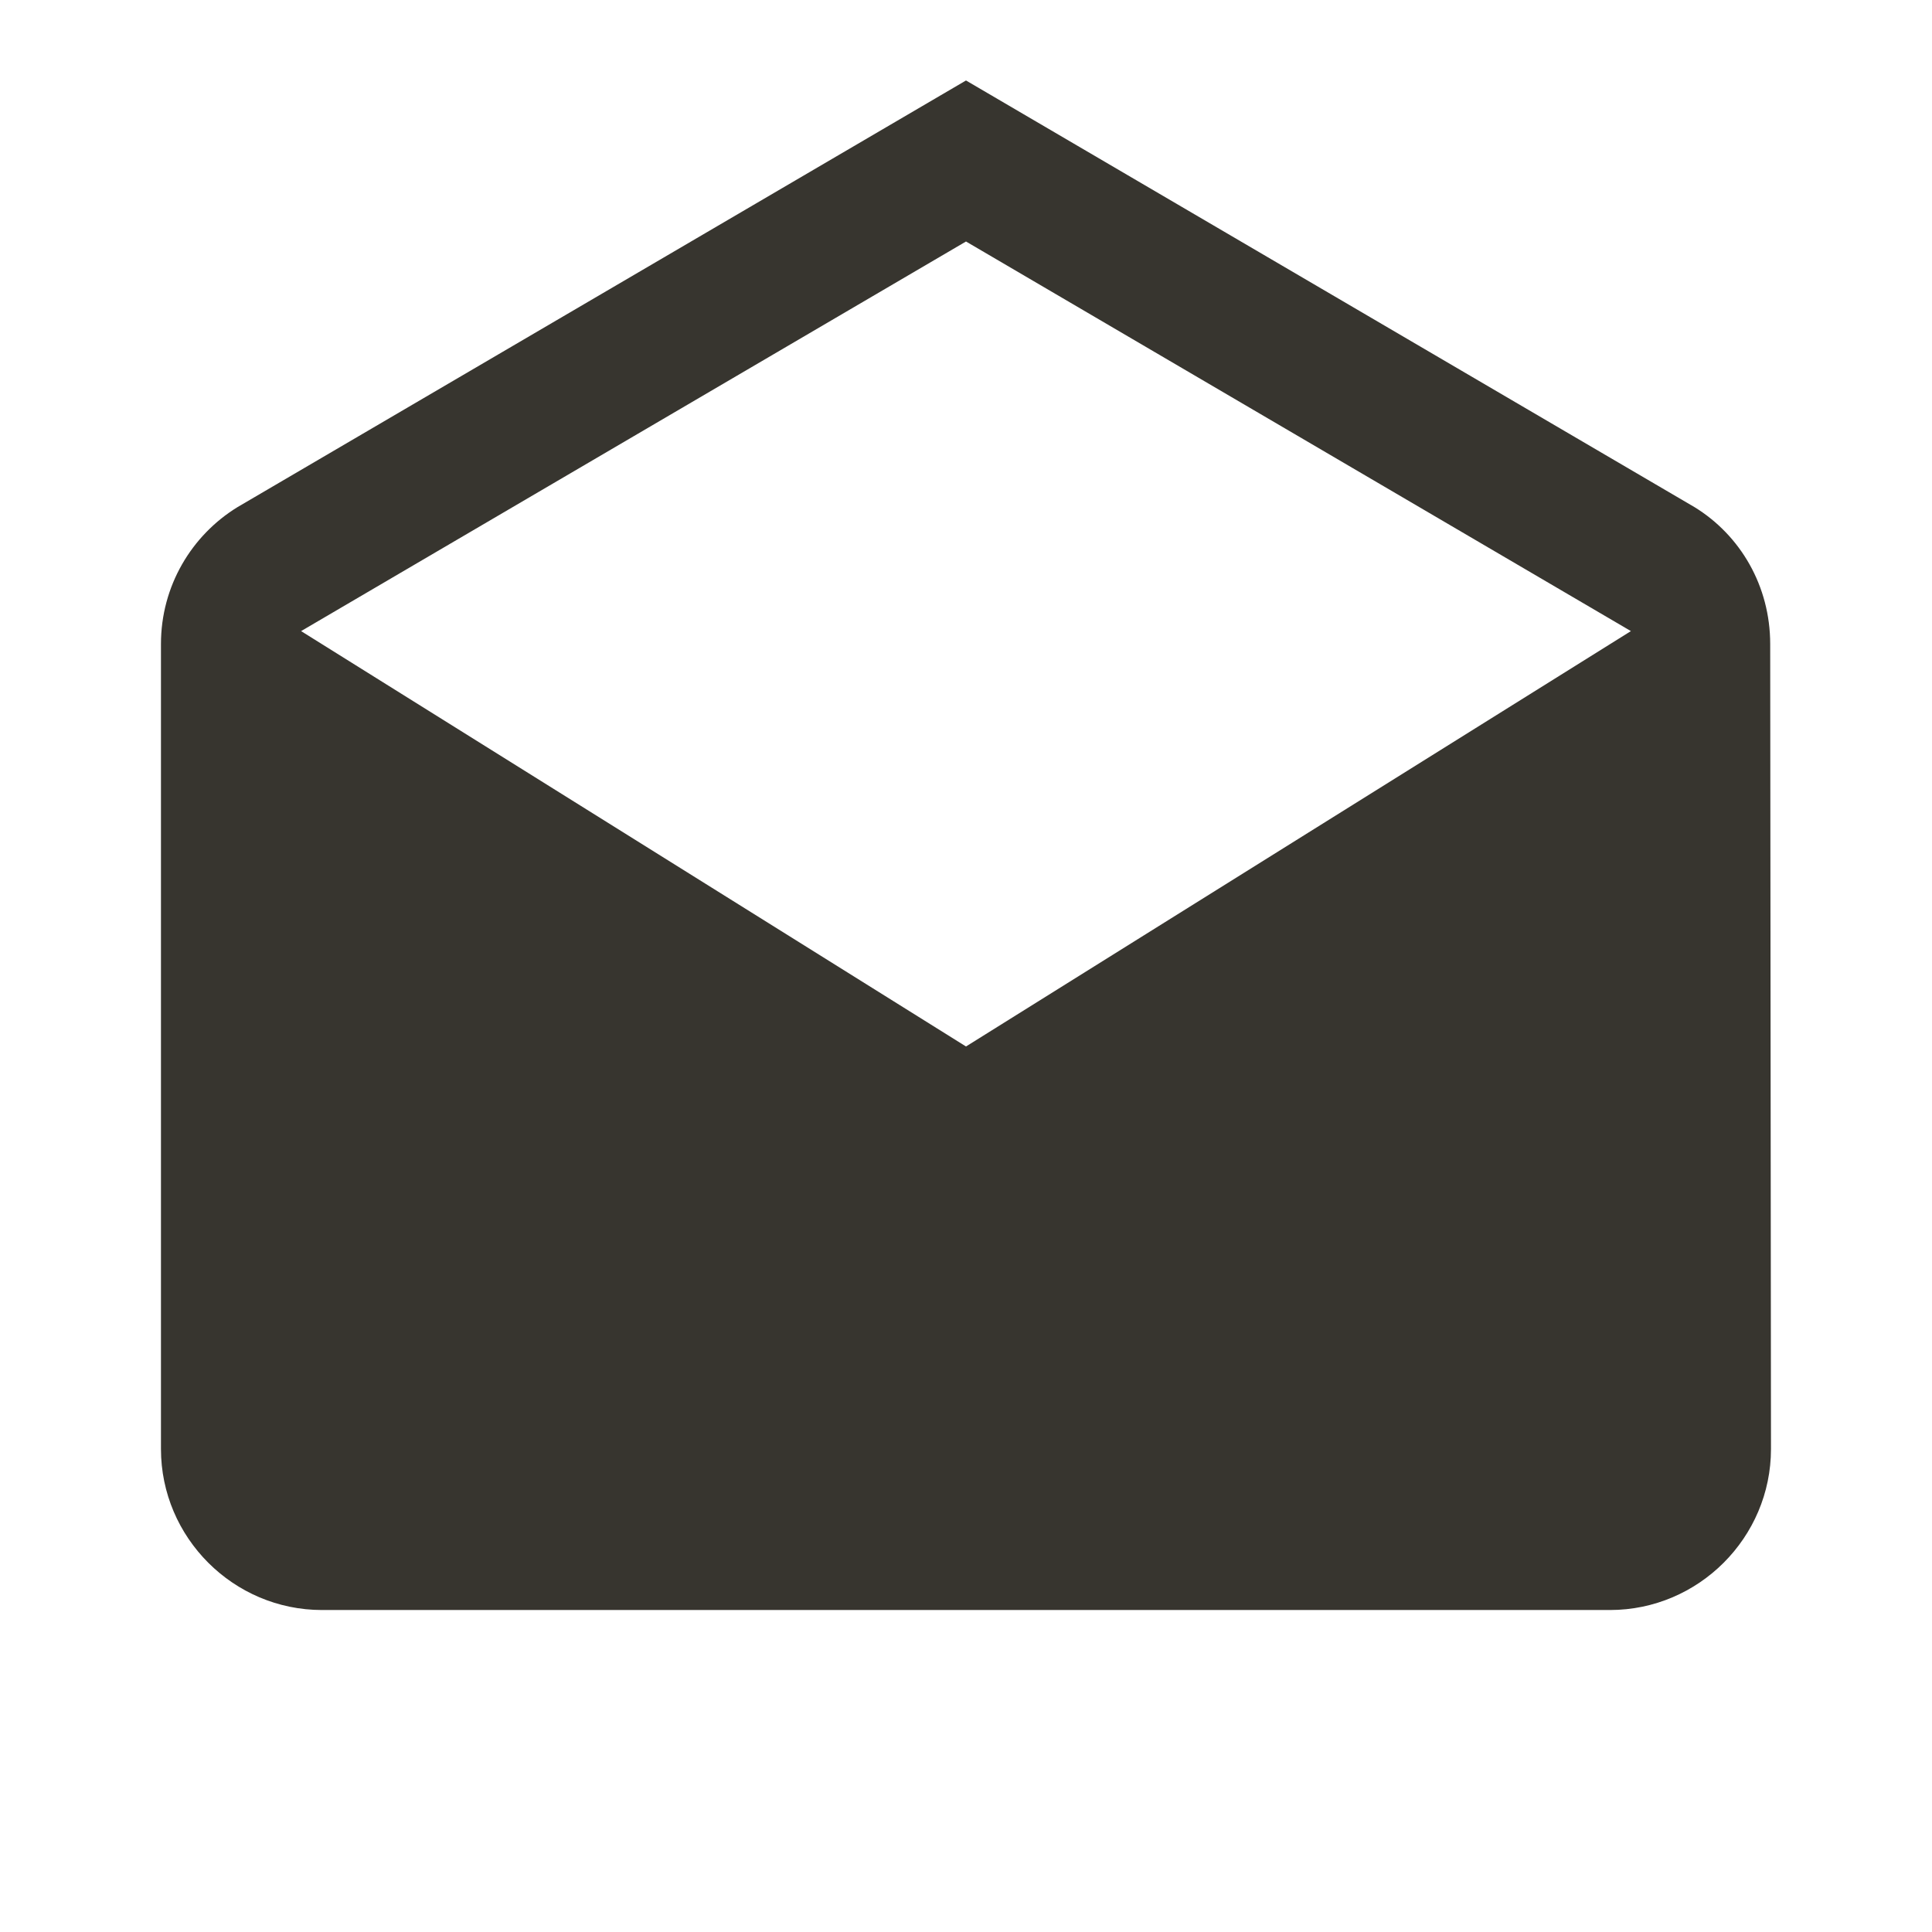 <!-- Generated by IcoMoon.io -->
<svg version="1.1" xmlns="http://www.w3.org/2000/svg" width="32" height="32" viewBox="0 0 32 32">
<title>mt-drafts</title>
<path fill="#37352f" d="M29.32 10.667c0-0.96-0.493-1.8-1.253-2.267l-12.067-7.067-12.067 7.067c-0.76 0.467-1.267 1.307-1.267 2.267v13.333c0 1.467 1.2 2.667 2.667 2.667h21.333c1.467 0 2.667-1.2 2.667-2.667l-0.013-13.333zM16 17.333l-11.013-6.88 11.013-6.453 11.013 6.453-11.013 6.88z"></path>
</svg>
